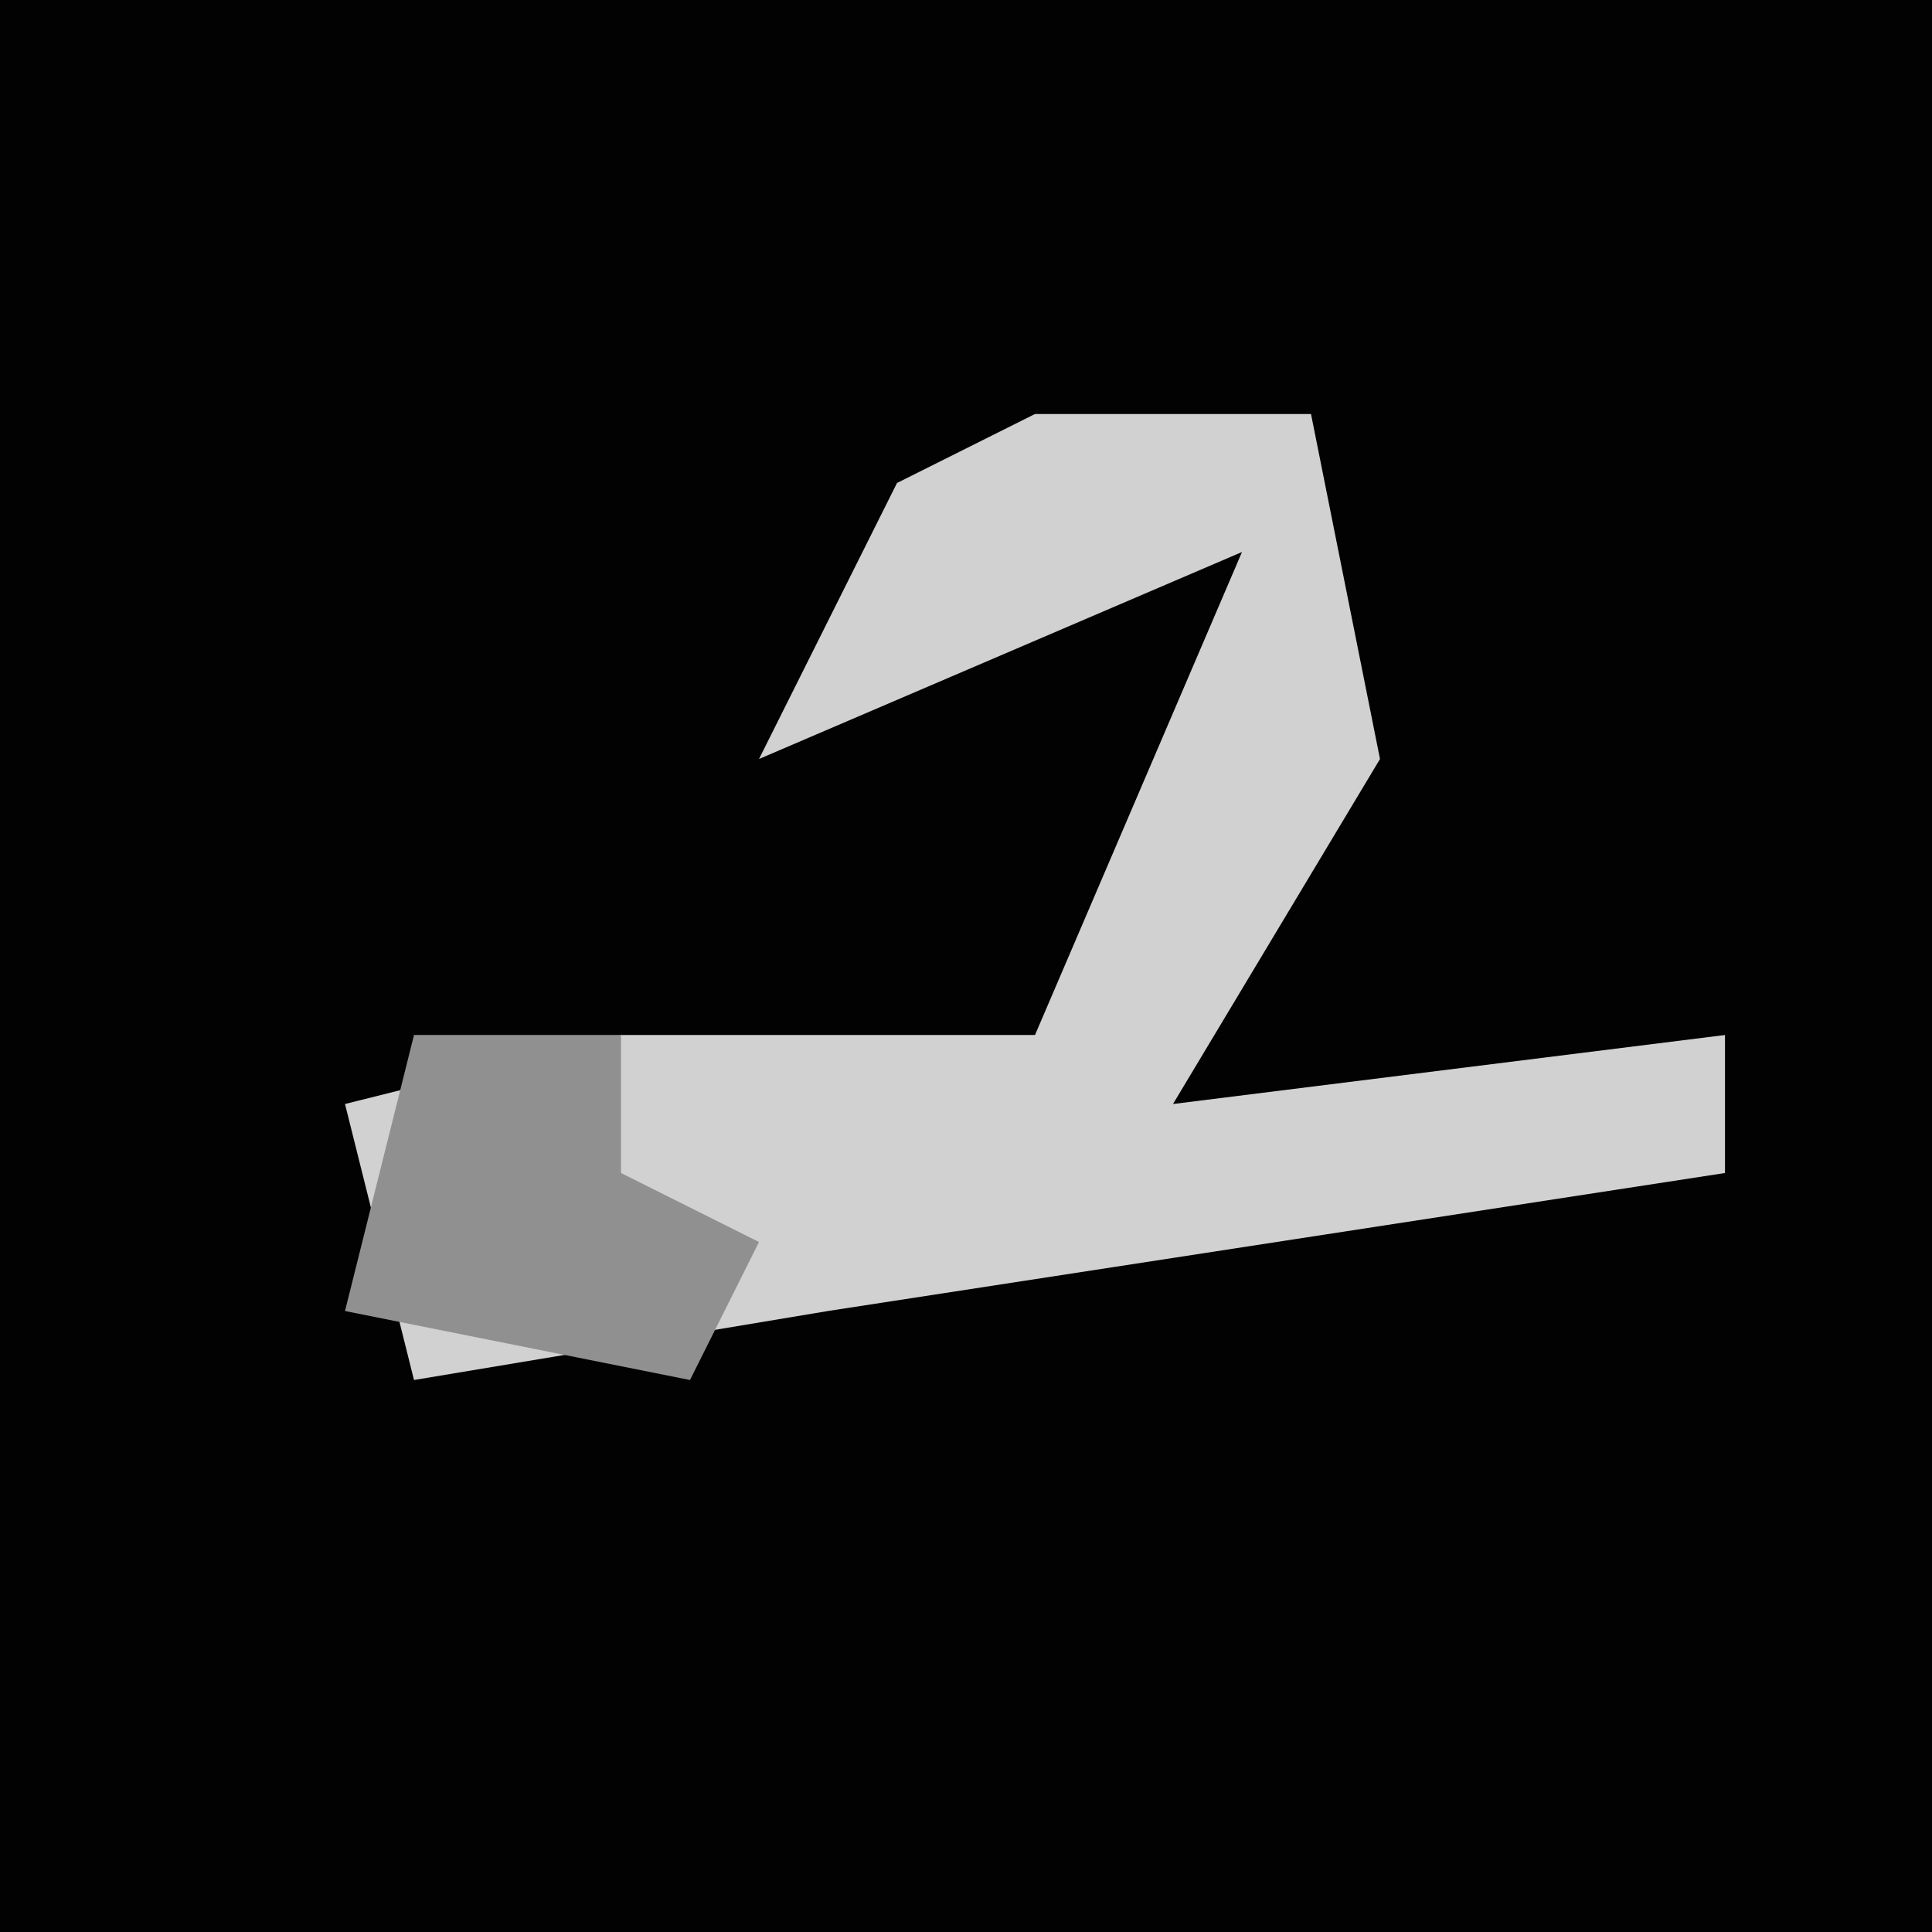 <?xml version="1.0" encoding="UTF-8"?>
<svg version="1.1" xmlns="http://www.w3.org/2000/svg" width="28" height="28">
<path d="M0,0 L28,0 L28,28 L0,28 Z " fill="#020202" transform="translate(0,0)"/>
<path d="M0,0 L4,0 L5,5 L2,10 L10,9 L10,11 L-3,13 L-9,14 L-10,10 L-6,9 L0,9 L3,2 L-4,5 L-2,1 Z " fill="#D1D1D1" transform="translate(15,6)"/>
<path d="M0,0 L3,0 L3,2 L5,3 L4,5 L-1,4 Z " fill="#909090" transform="translate(6,15)"/>
</svg>
